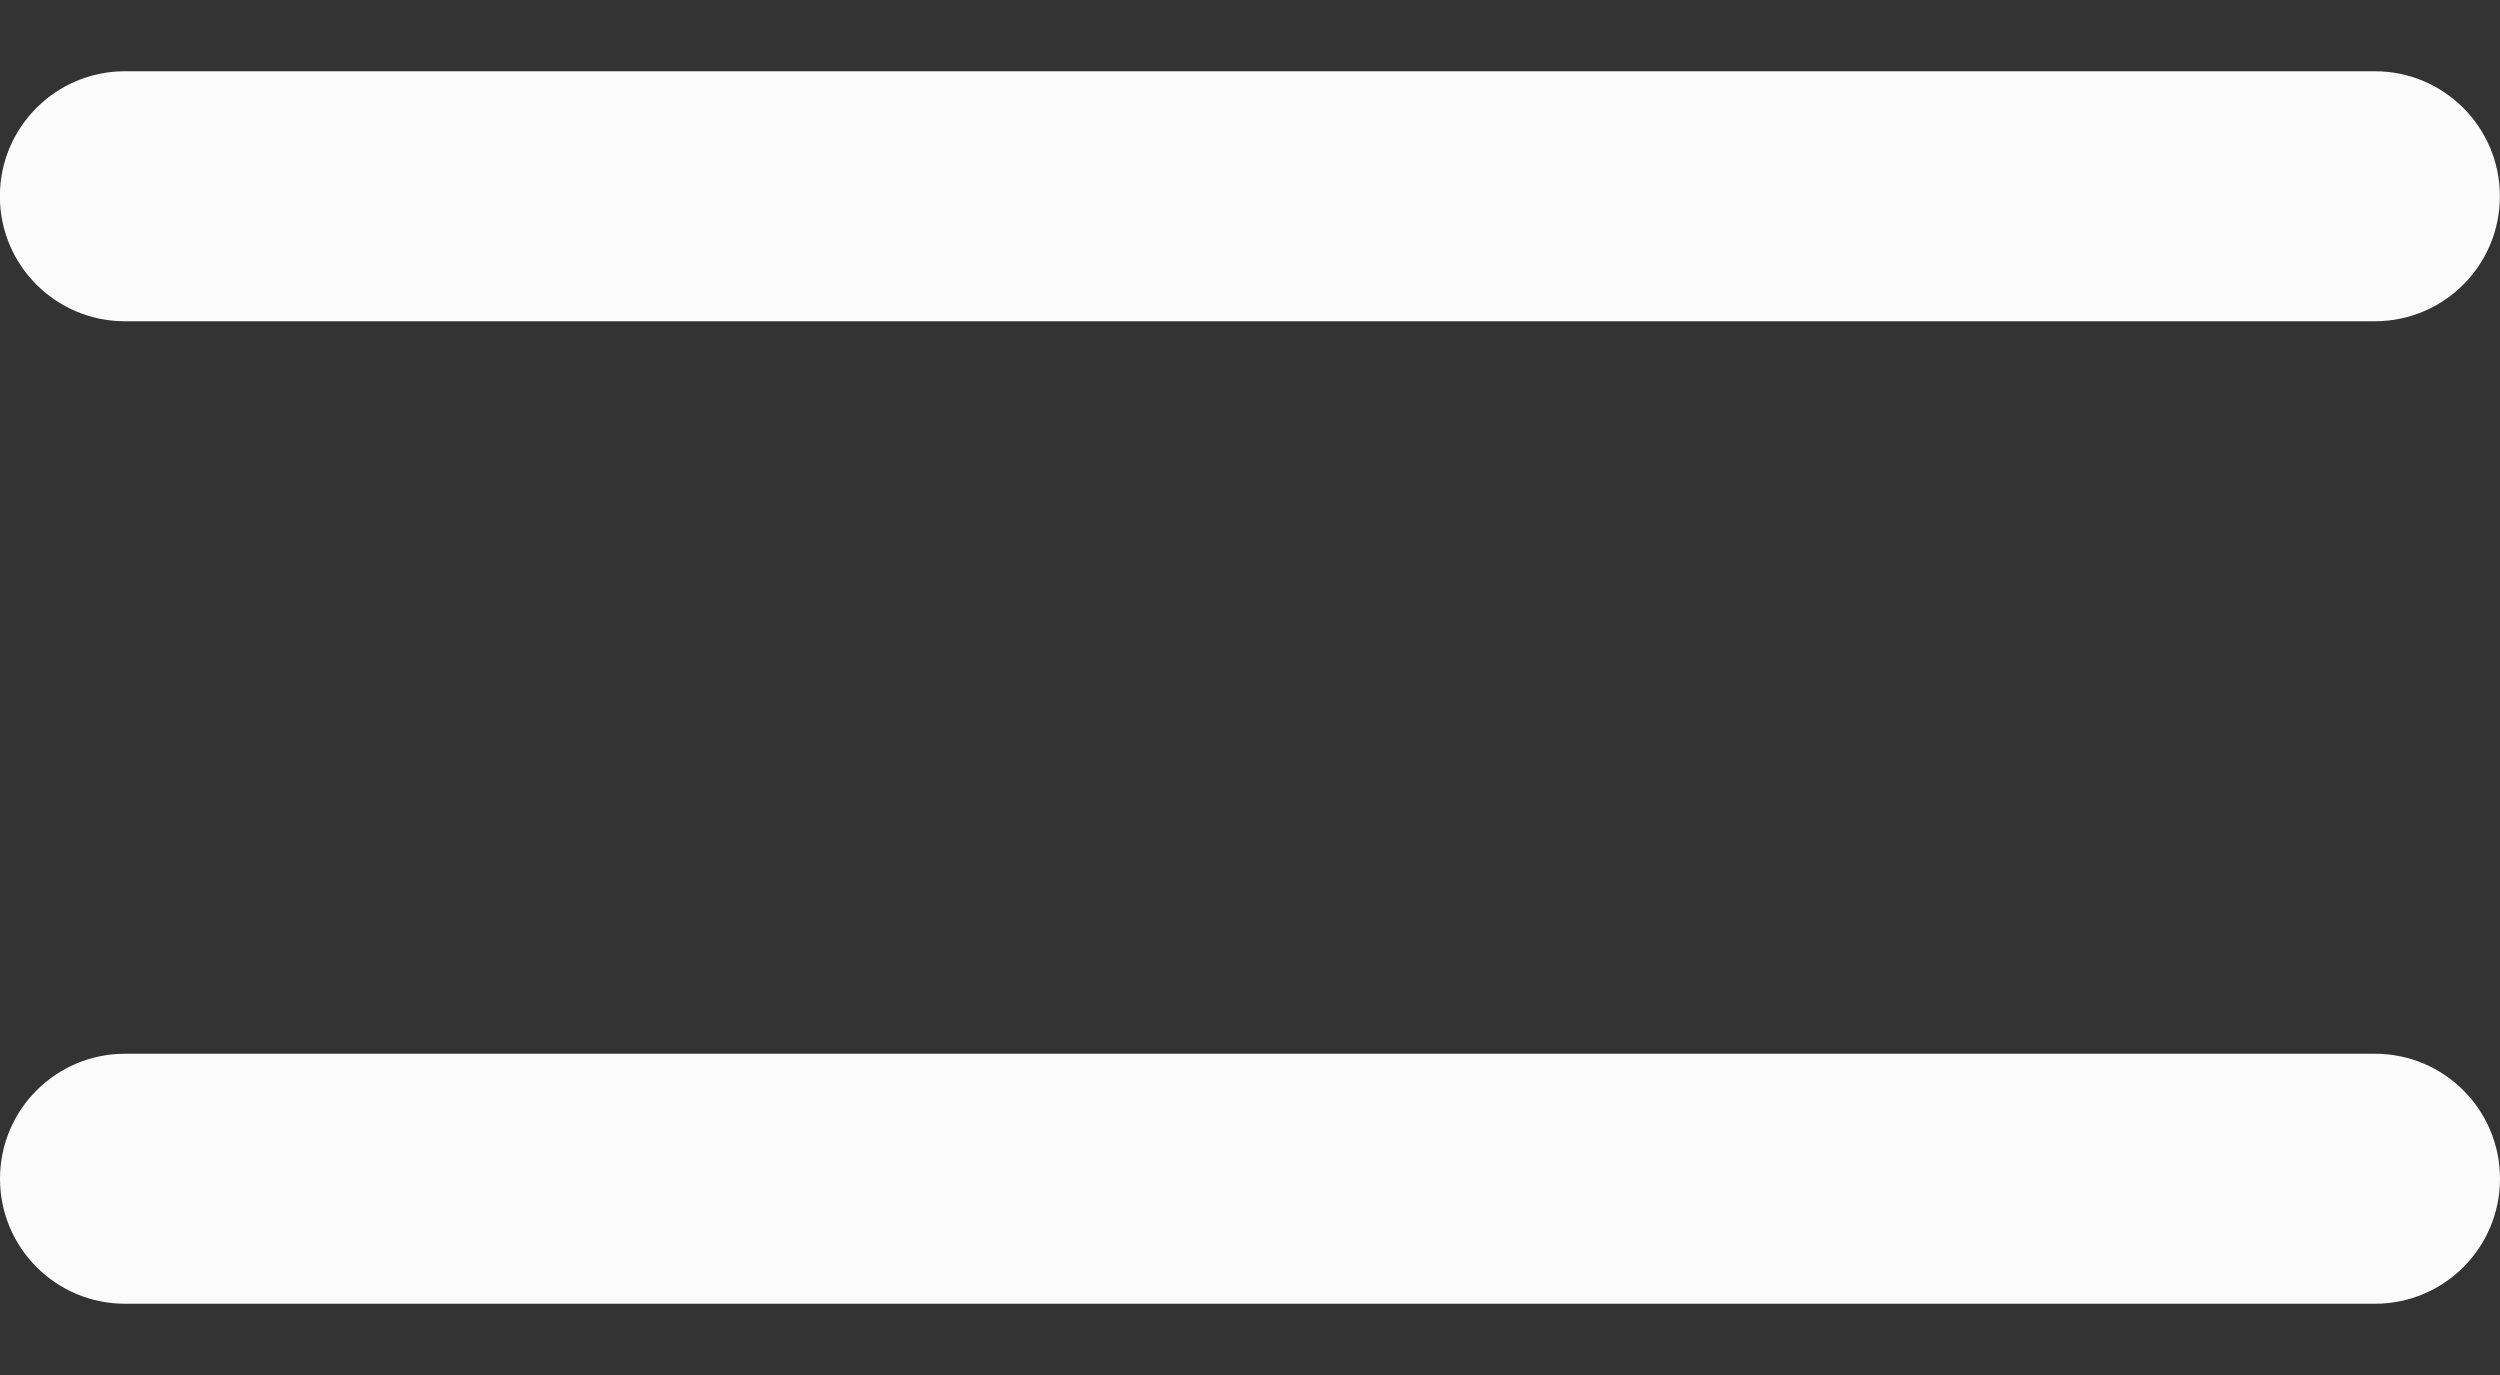 <svg width="20" height="11" viewBox="0 0 20 11" fill="none" xmlns="http://www.w3.org/2000/svg">
<rect x="0" y="0" width="20" height="11" fill="#333333" stroke="none"/>
<path id="Union" fill-rule="evenodd" clip-rule="evenodd" d="M0.999 0.57C0.447 0.57 -0.001 1.018 -0.001 1.57C-0.001 2.123 0.447 2.57 0.999 2.57H18.999C19.551 2.57 19.999 2.123 19.999 1.57C19.999 1.018 19.551 0.57 18.999 0.57H0.999ZM1 8.43C0.448 8.43 0 8.877 0 9.43C0 9.982 0.448 10.43 1 10.43H19C19.552 10.43 20 9.982 20 9.43C20 8.877 19.552 8.43 19 8.43H1Z" fill="#FBFBFB"/>
</svg>
